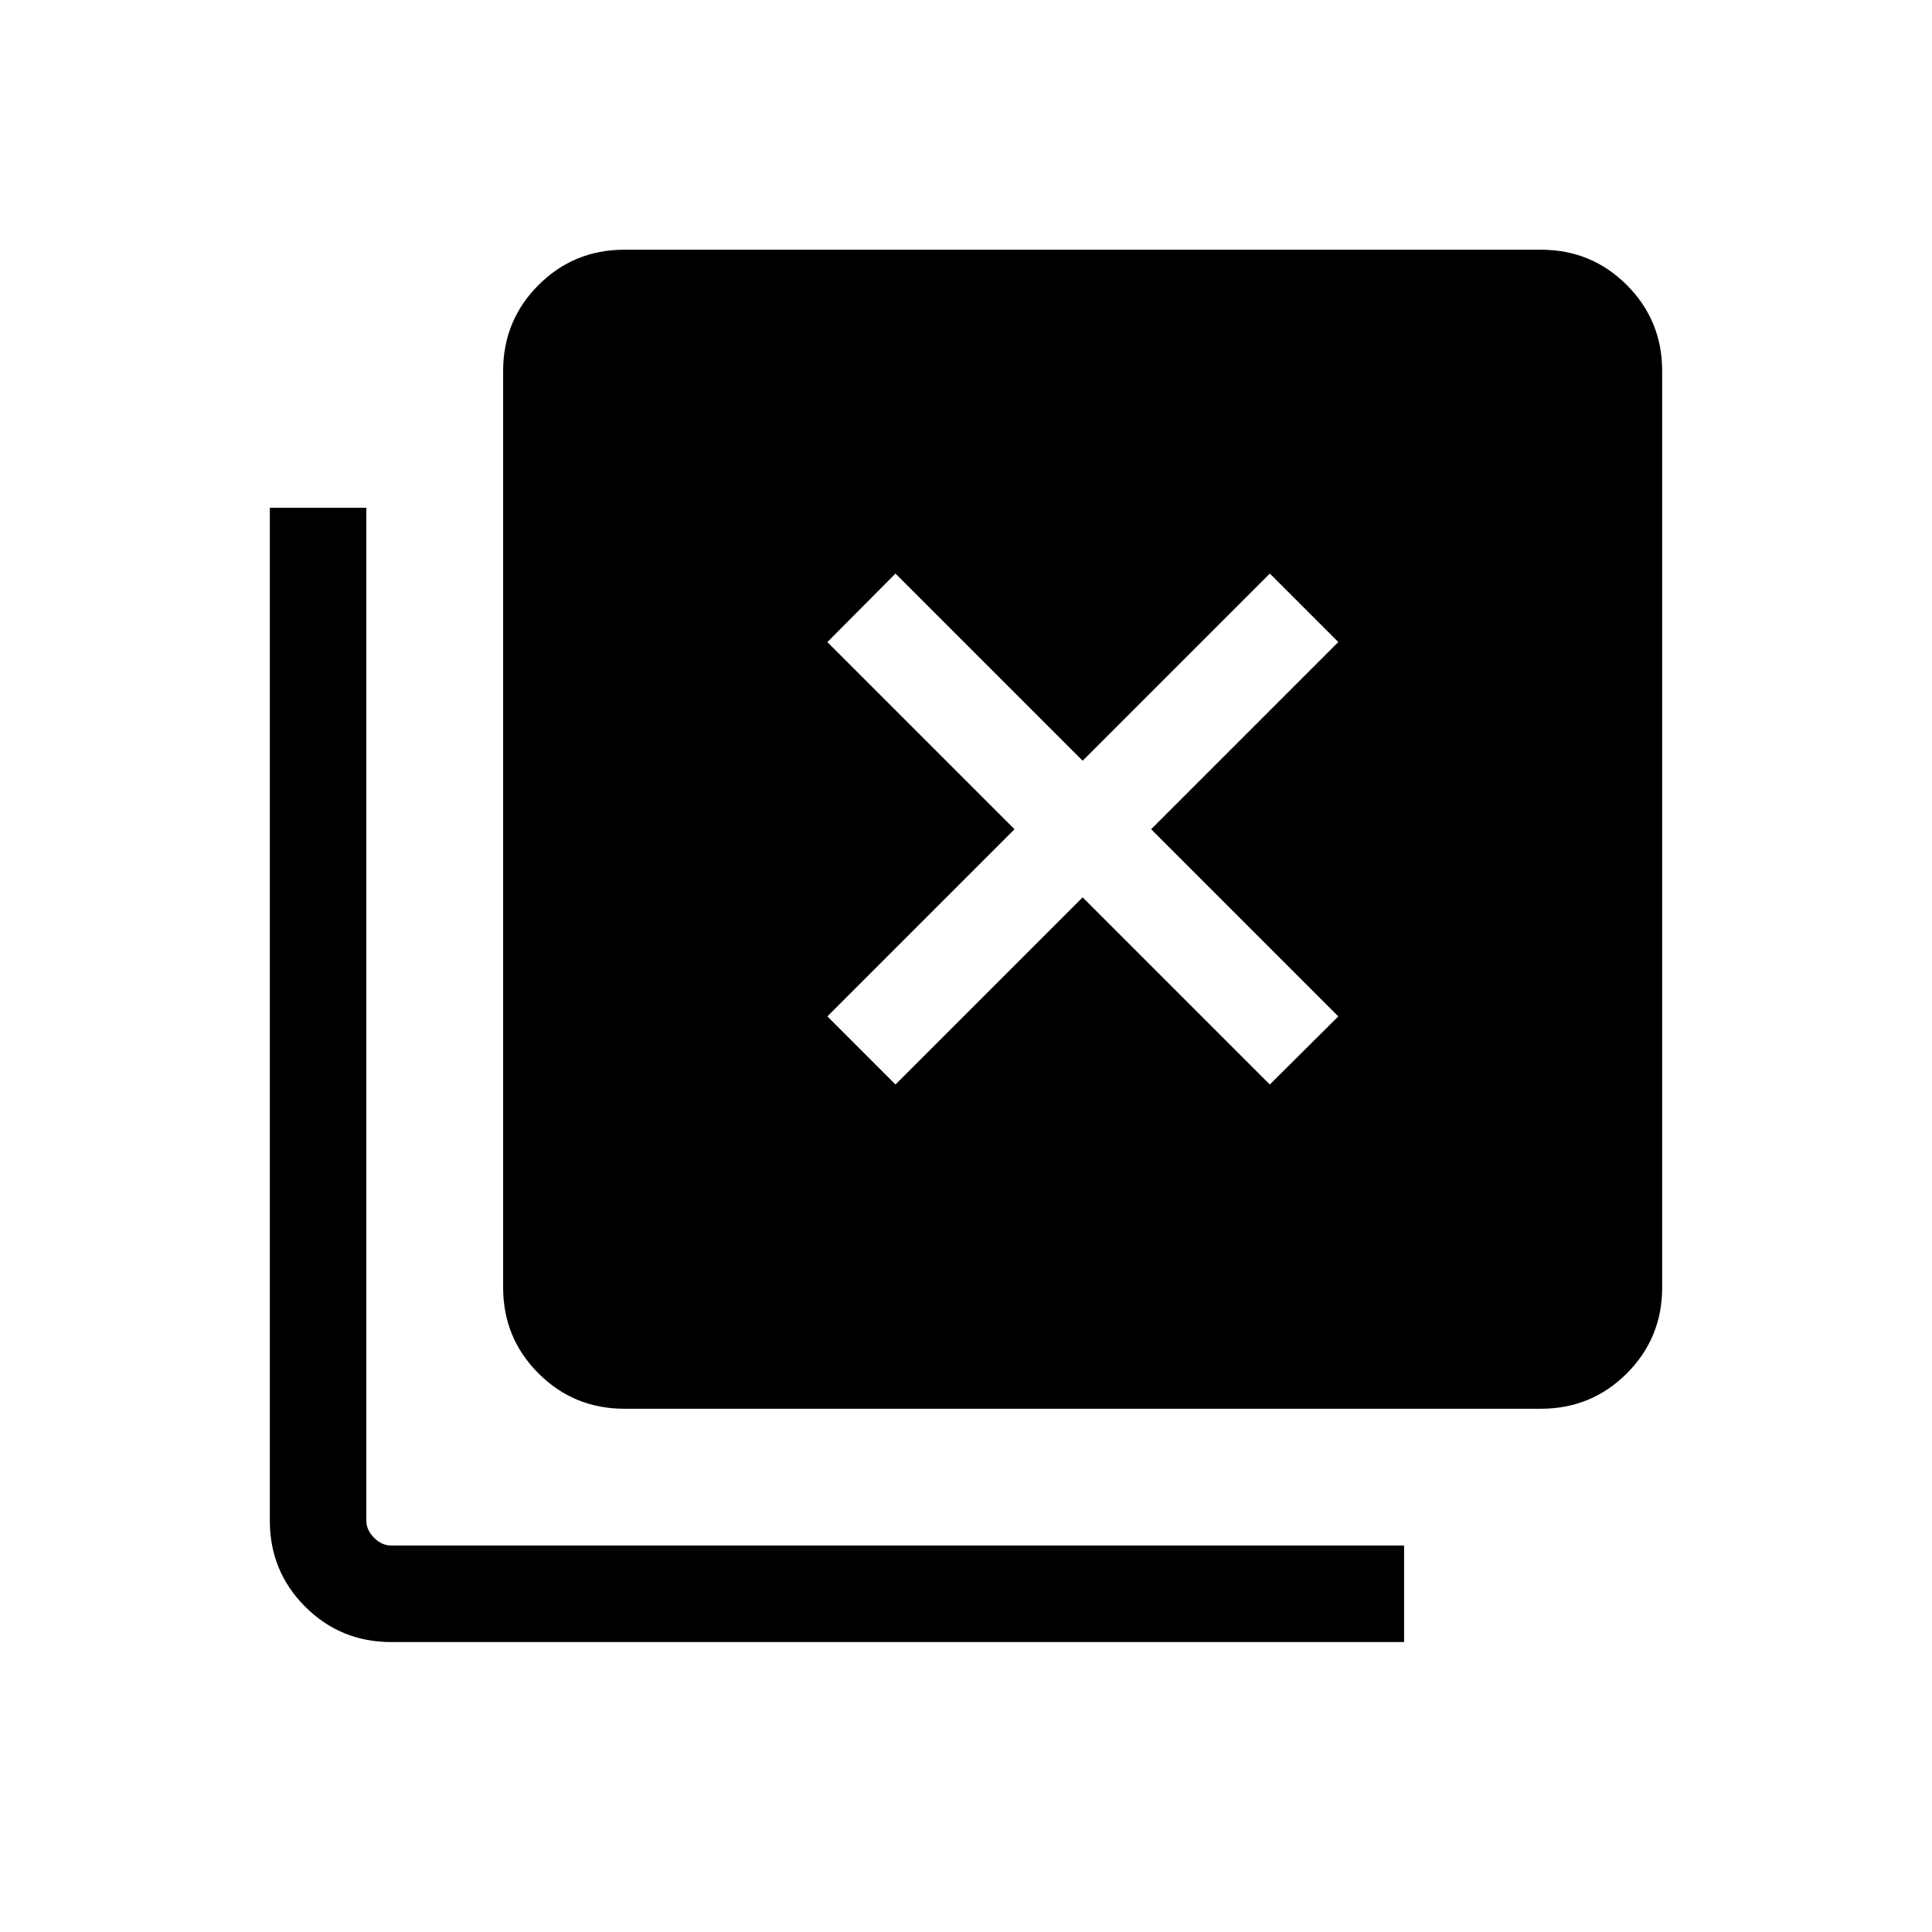 <svg xmlns="http://www.w3.org/2000/svg" height="20" viewBox="0 -960 960 960" width="20"><path d="m444.96-421.12 93-93 93 93L665-454.96l-93-93 93-93L630.96-675l-93 93-93-93-33.84 34.04 93 93-93 93 33.84 33.84ZM310.27-260q-25.14 0-42.7-17.57Q250-295.13 250-320.27v-455.38q0-25.14 17.57-42.71 17.56-17.56 42.7-17.56h455.38q25.14 0 42.71 17.56 17.56 17.57 17.56 42.71v455.38q0 25.14-17.56 42.7Q790.79-260 765.65-260H310.27ZM194.35-144.08q-25.14 0-42.71-17.57-17.56-17.56-17.56-42.7v-503.34h47.96v503.34q0 4.62 3.85 8.46 3.84 3.85 8.46 3.85h503.34v47.96H194.35Z"/></svg>
